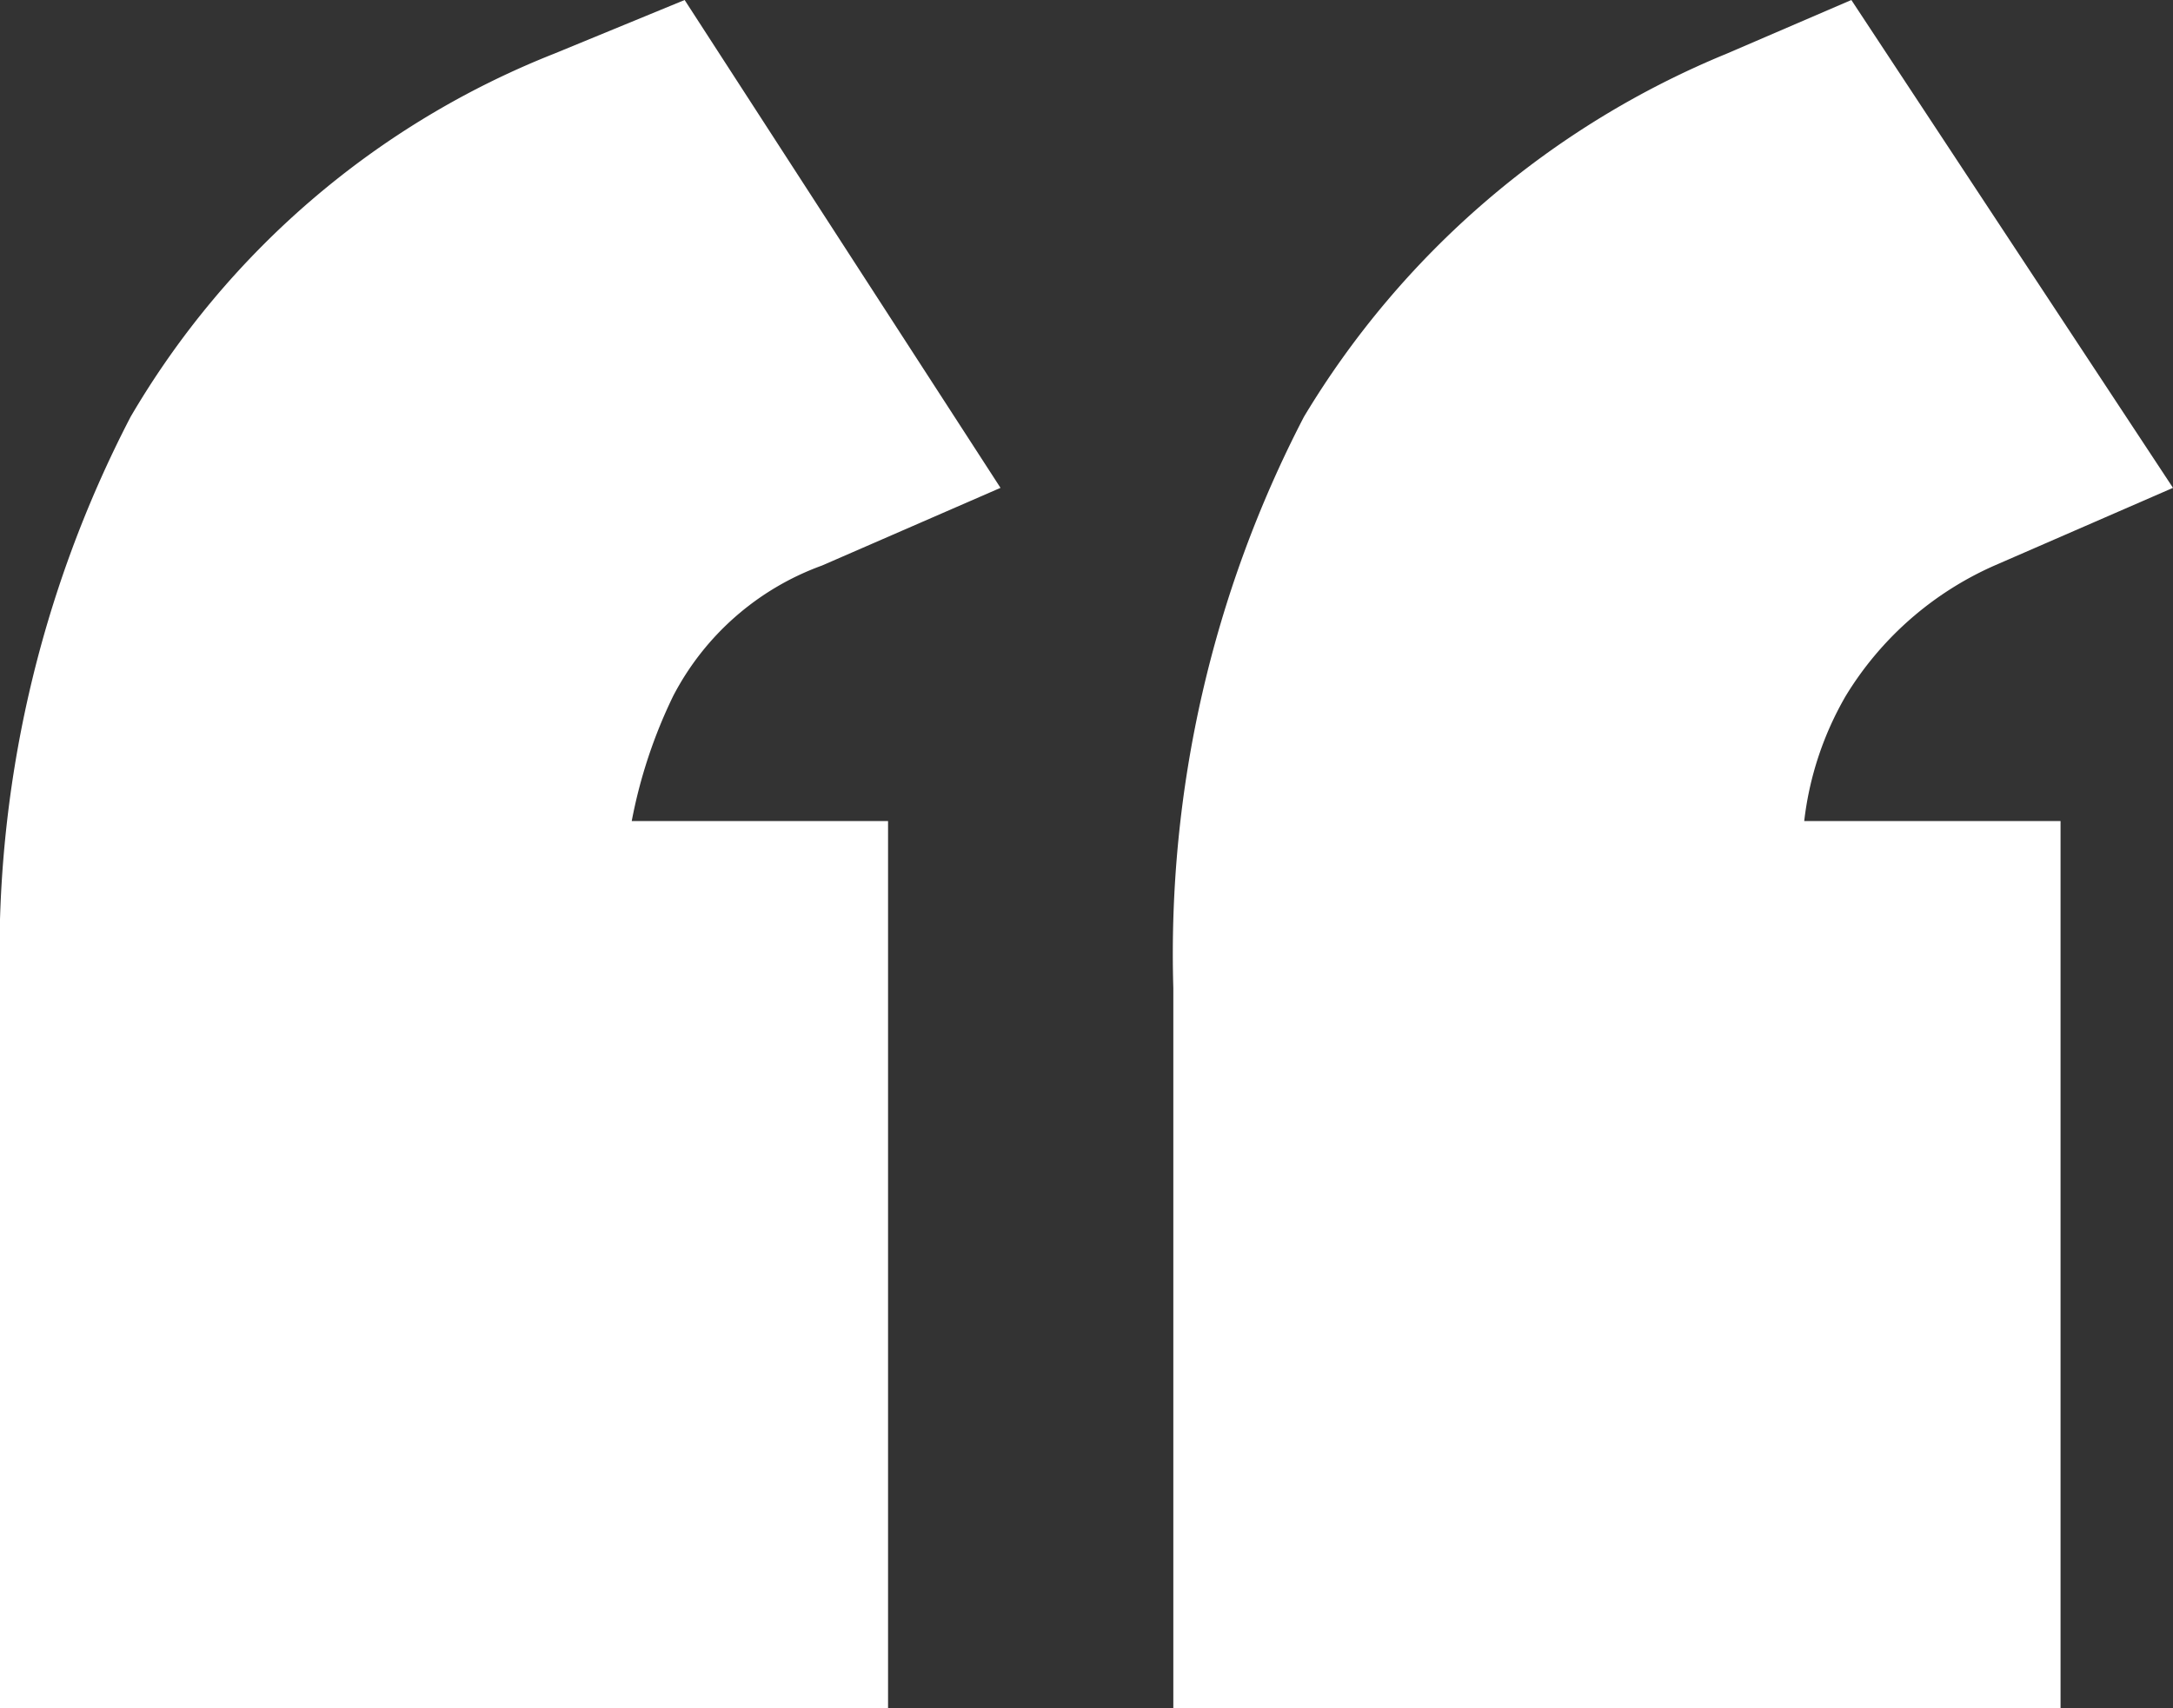 <svg id="quote_icon" xmlns="http://www.w3.org/2000/svg" width="26.28" height="20.66" viewBox="0 0 26.28 20.66">
  <rect x="0" y="0" width="26.28" height="20.66" fill="#333333" stroke="none"/>
  <path id="Path_3220" data-name="Path 3220" d="M12.1,5.9l-2.16.94a3.292,3.292,0,0,0-1.8,1.58,6.036,6.036,0,0,0-.5,1.51h3.1V20.66H0V11.95A14.094,14.094,0,0,1,1.58,5.04,10.333,10.333,0,0,1,6.7.65L8.28,0,12.1,5.9Z" fill="#fff"/>
  <path id="Path_3221" data-name="Path 3221" d="M26.28,5.9l-2.16.94a3.992,3.992,0,0,0-1.8,1.58,3.907,3.907,0,0,0-.5,1.51h3.1V20.66H14.19V11.95a14.094,14.094,0,0,1,1.58-6.91A10.707,10.707,0,0,1,20.88.65L22.39,0l3.89,5.9Z" fill="#fff"/>
</svg>
